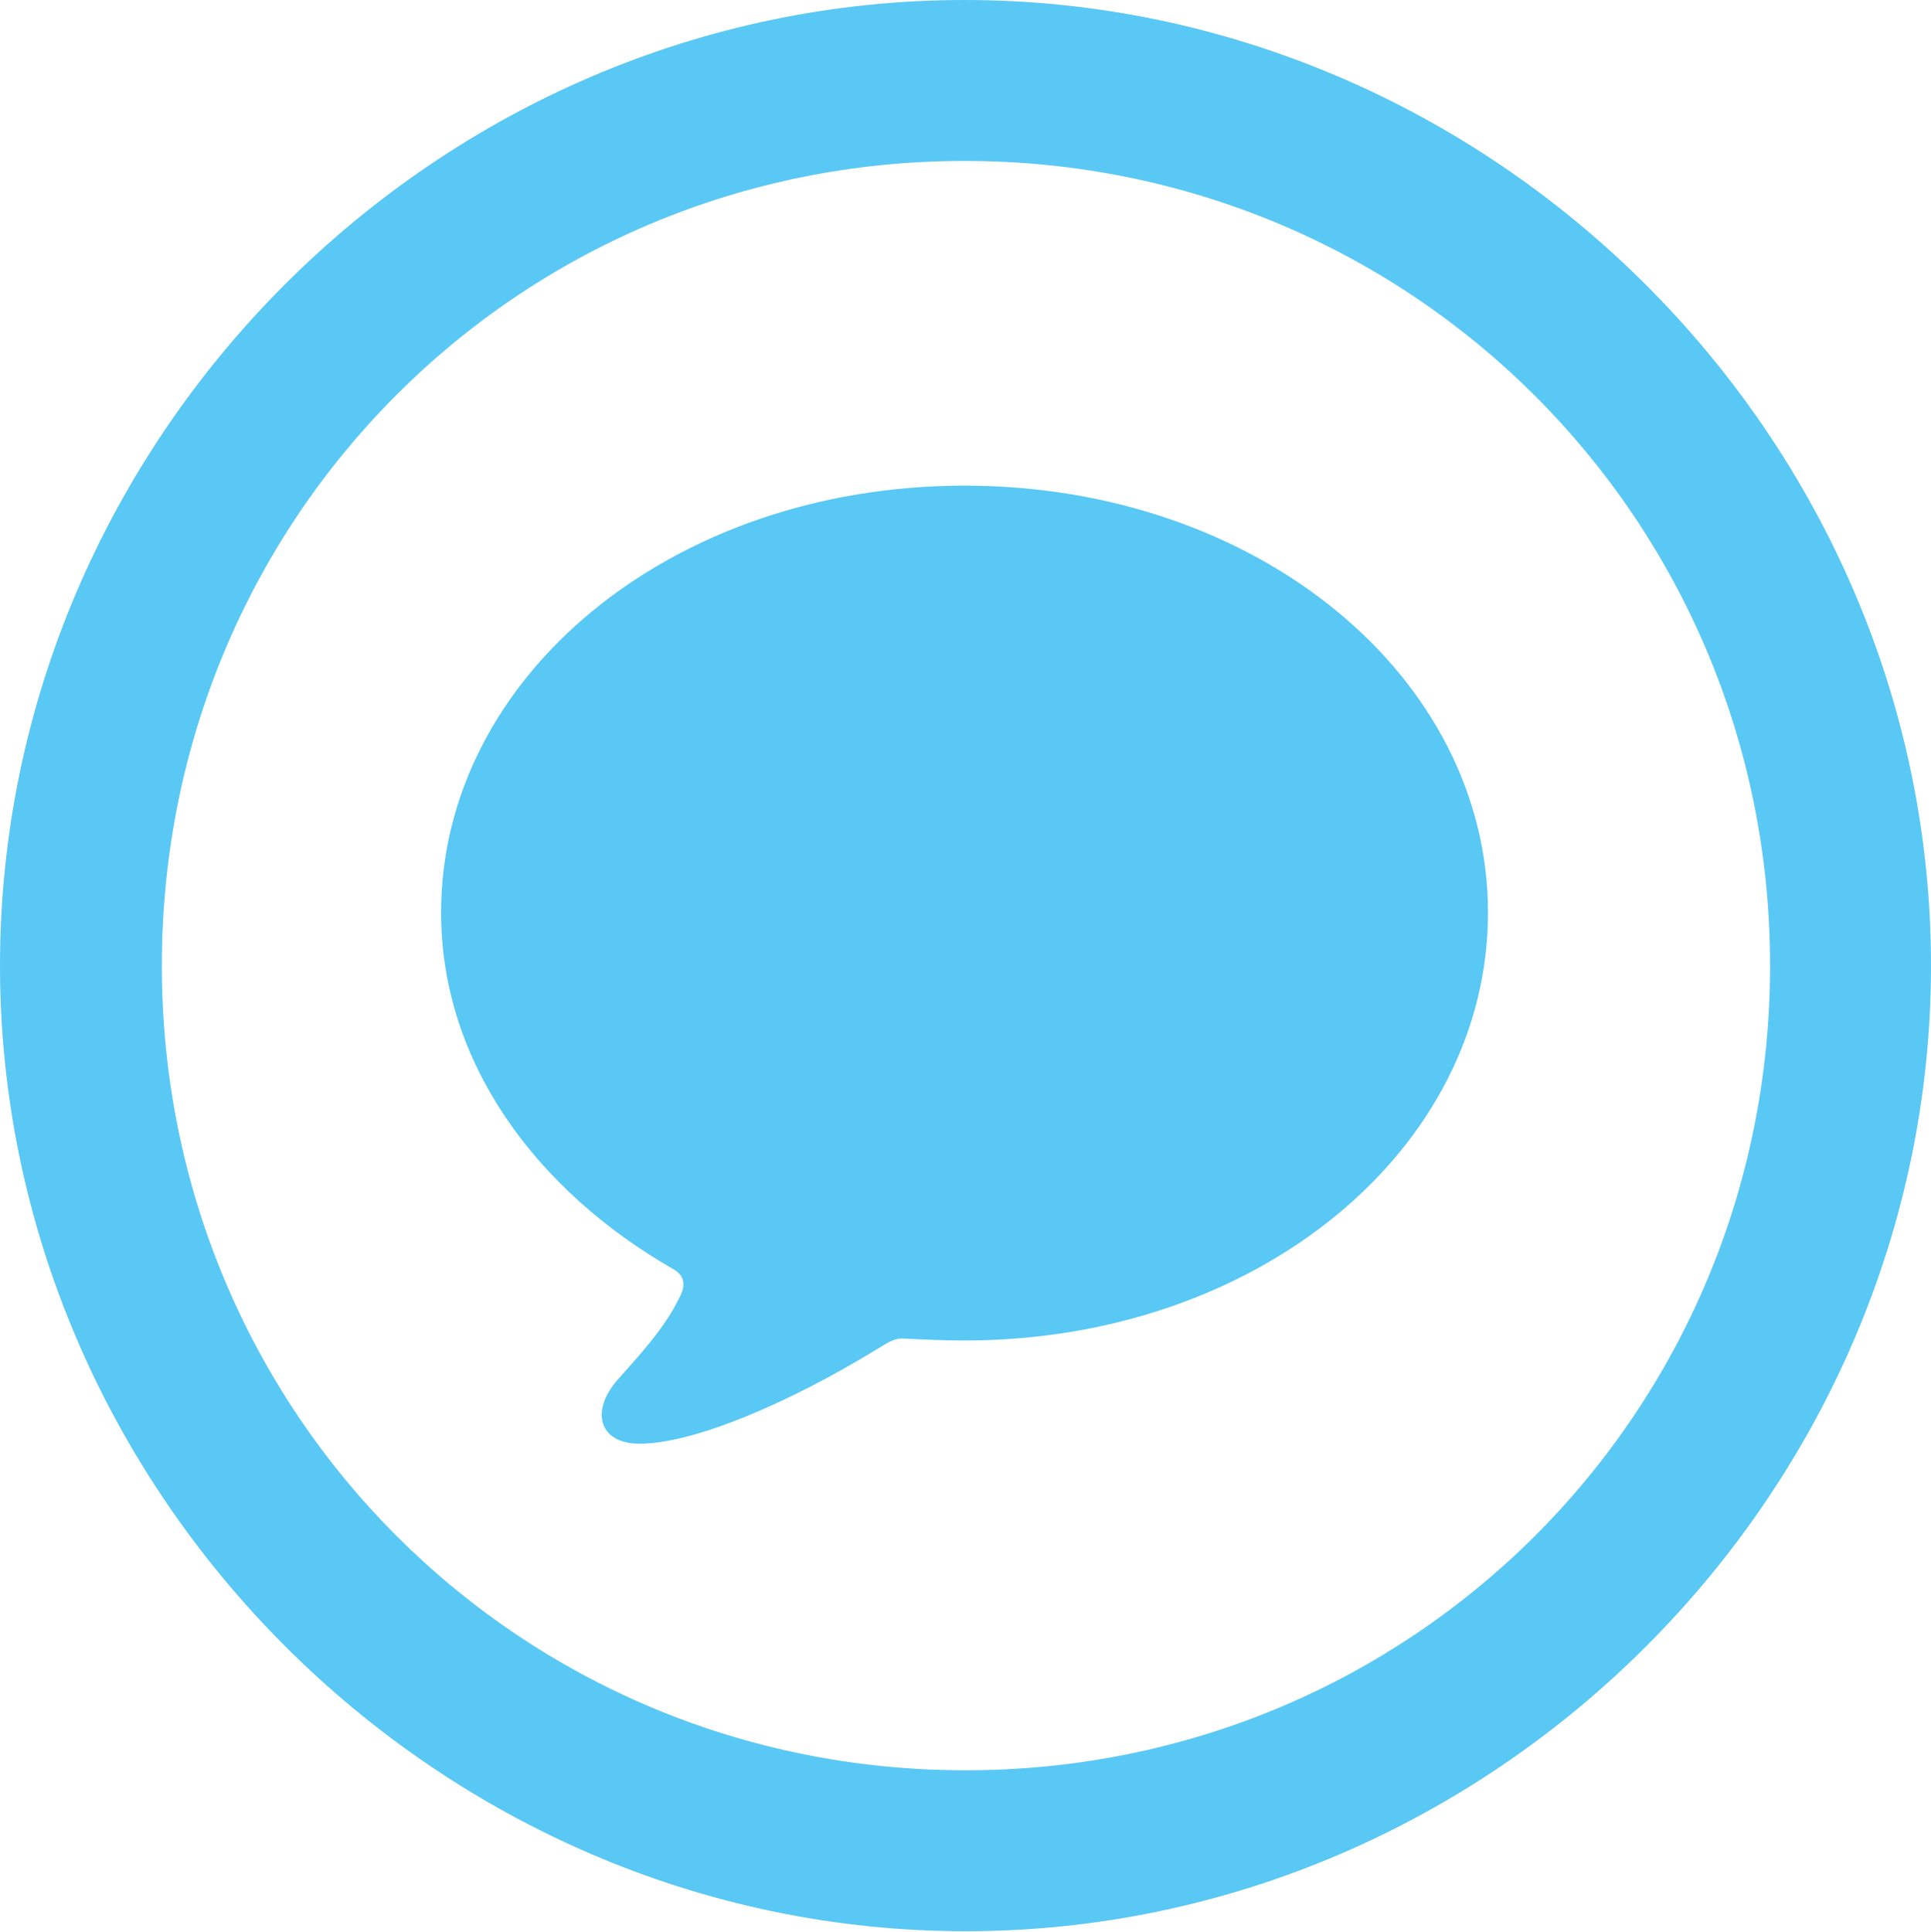 <?xml version="1.0" encoding="UTF-8"?>
<!--Generator: Apple Native CoreSVG 175.5-->
<!DOCTYPE svg
PUBLIC "-//W3C//DTD SVG 1.1//EN"
       "http://www.w3.org/Graphics/SVG/1.1/DTD/svg11.dtd">
<svg version="1.1" xmlns="http://www.w3.org/2000/svg" xmlns:xlink="http://www.w3.org/1999/xlink" width="24.902" height="24.915">
 <g>
  <rect height="24.915" opacity="0" width="24.902" x="0" y="0"/>
  <path d="M12.451 24.902C19.263 24.902 24.902 19.25 24.902 12.451C24.902 5.64 19.25 0 12.439 0C5.64 0 0 5.64 0 12.451C0 19.25 5.652 24.902 12.451 24.902ZM12.451 22.827C6.689 22.827 2.087 18.213 2.087 12.451C2.087 6.689 6.677 2.075 12.439 2.075C18.201 2.075 22.827 6.689 22.827 12.451C22.827 18.213 18.213 22.827 12.451 22.827ZM12.439 17.285C16.223 17.285 19.189 14.819 19.189 11.768C19.189 8.728 16.223 6.262 12.439 6.262C8.655 6.262 5.688 8.728 5.688 11.768C5.688 13.684 6.897 15.344 8.691 16.37C8.838 16.455 8.838 16.589 8.765 16.724C8.569 17.139 8.215 17.505 7.959 17.798C7.617 18.189 7.715 18.616 8.252 18.616C8.923 18.616 10.144 18.115 11.352 17.371C11.475 17.297 11.548 17.248 11.682 17.261C11.914 17.273 12.17 17.285 12.439 17.285Z" fill="#5ac8f5"/>
 </g>
</svg>
